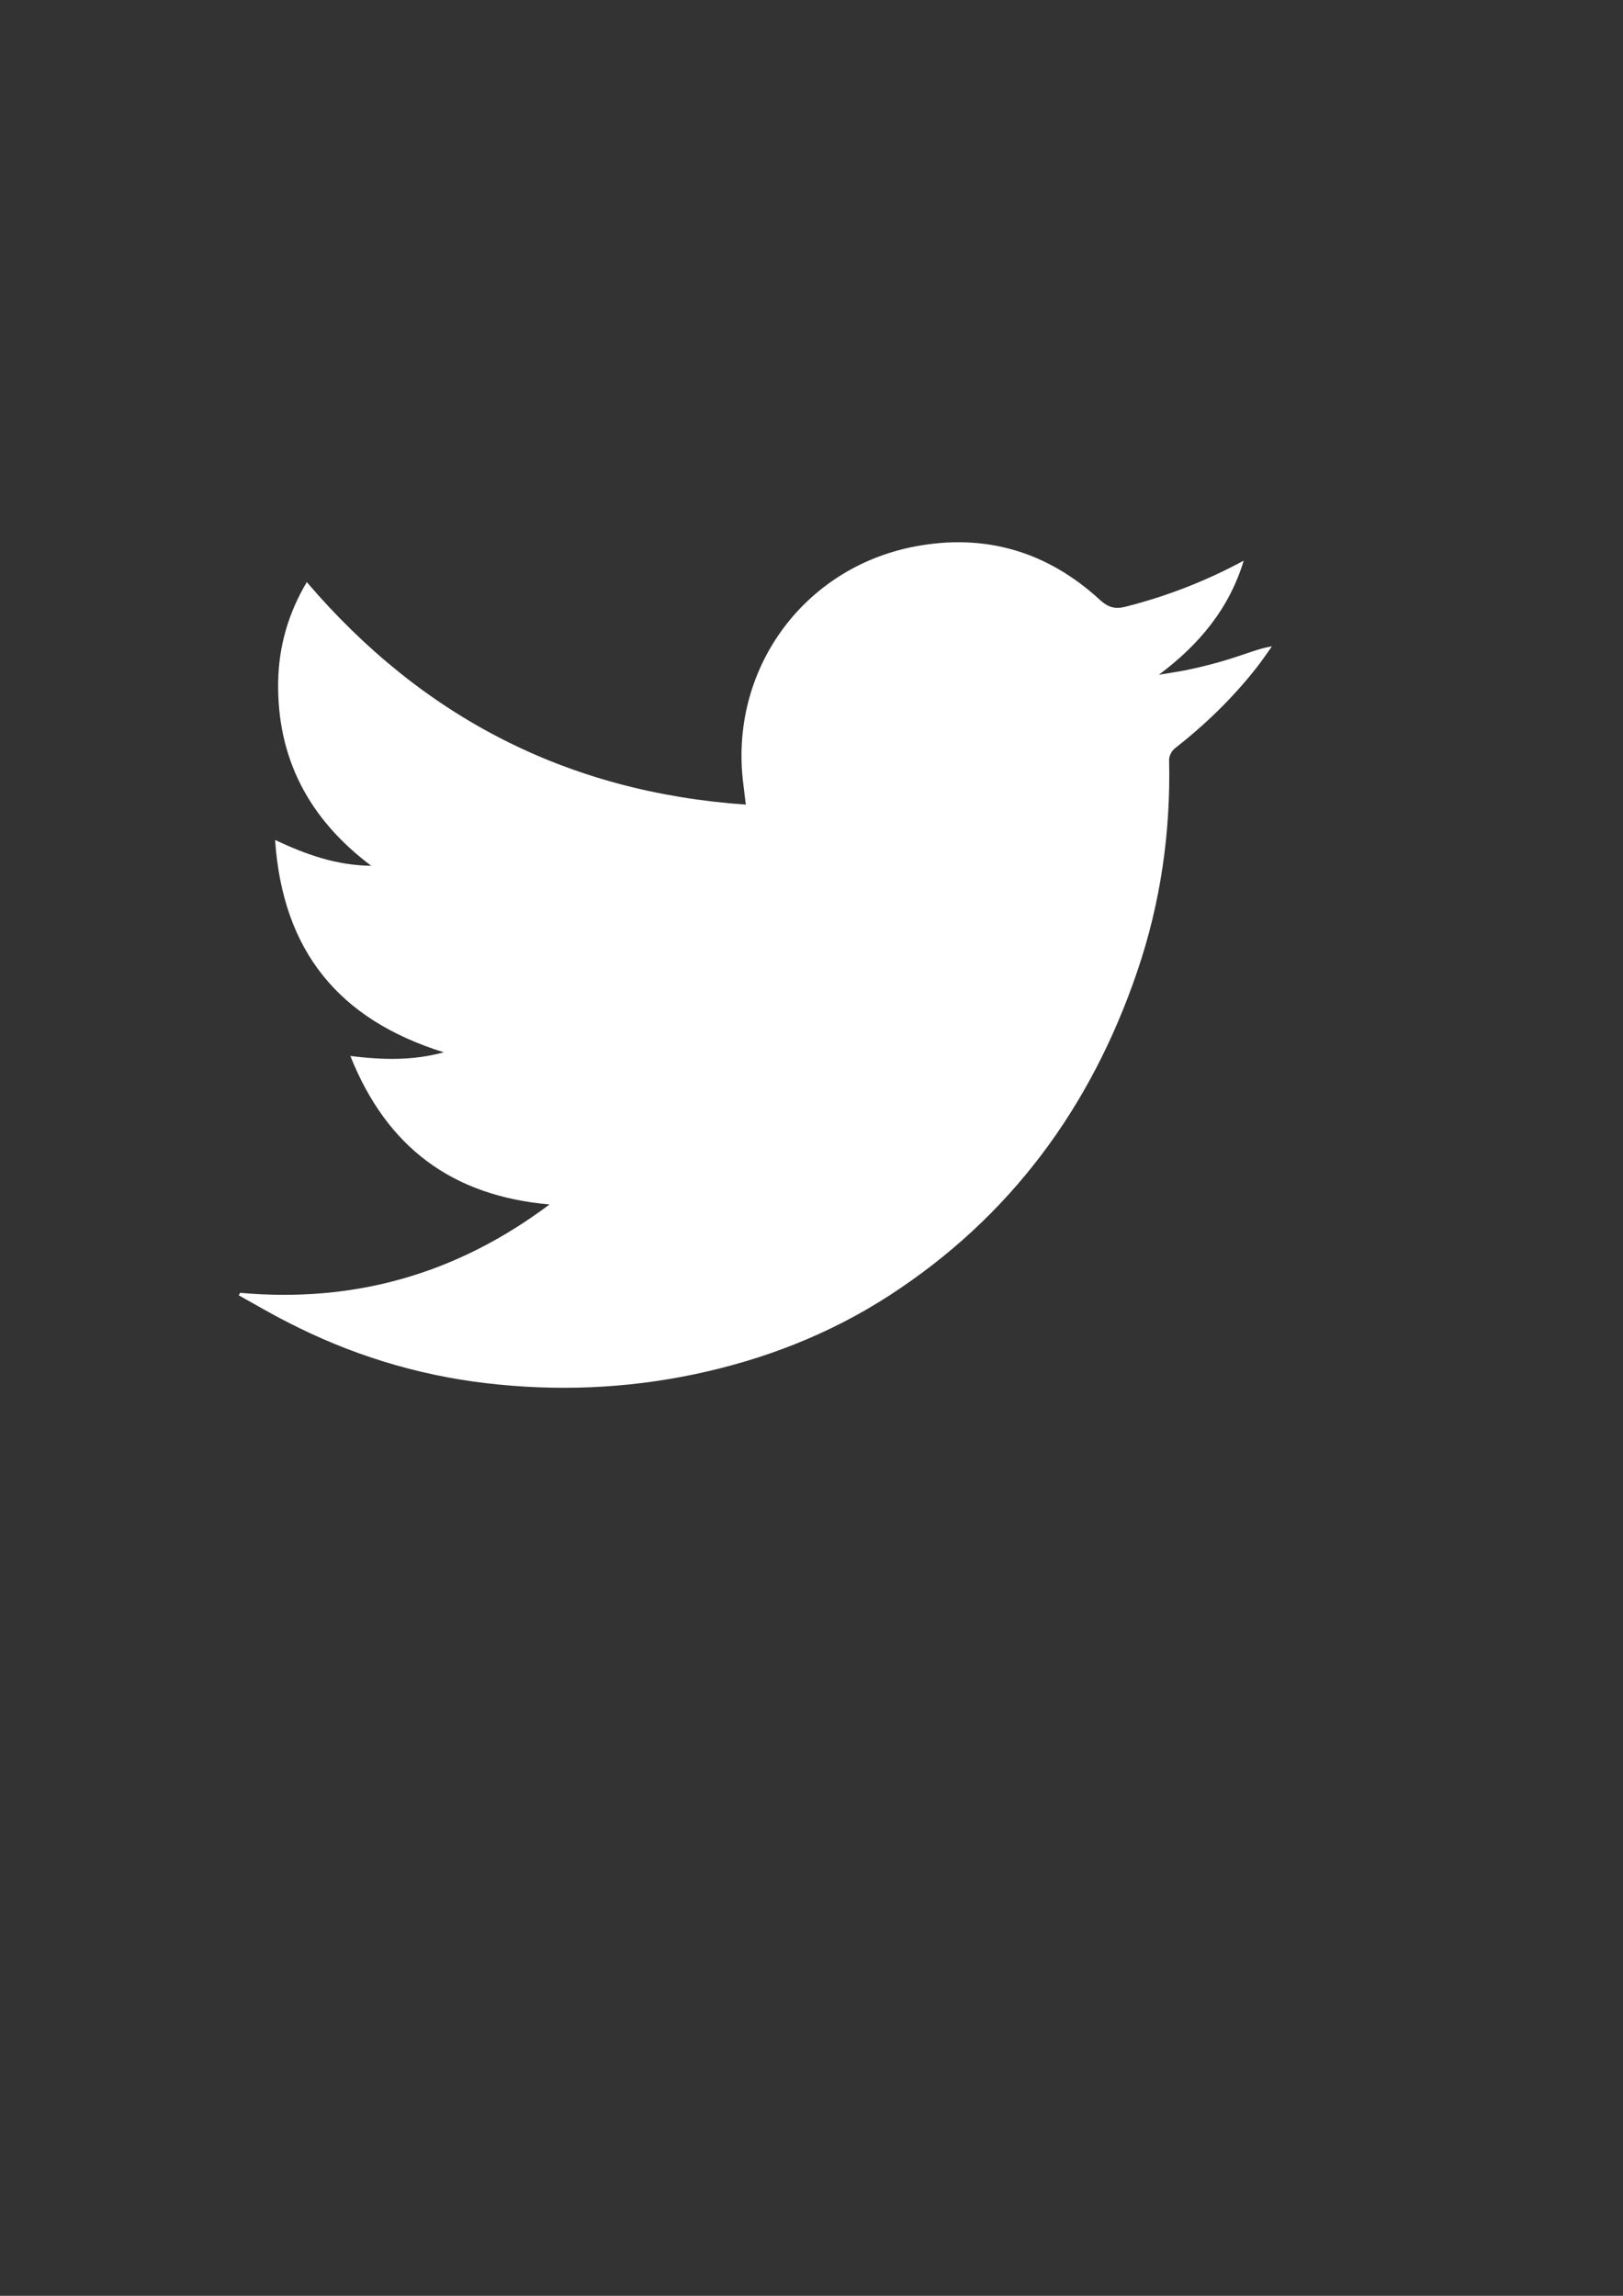 <?xml version="1.0" encoding="UTF-8" standalone="no"?>
<!-- Created with Inkscape (http://www.inkscape.org/) -->

<svg
   width="210mm"
   height="297mm"
   viewBox="0 0 210 297"
   version="1.1"
   id="svg20264"
   inkscape:version="1.1 (c68e22c387, 2021-05-23)"
   sodipodi:docname="ico_twiter.svg"
   xmlns:inkscape="http://www.inkscape.org/namespaces/inkscape"
   xmlns:sodipodi="http://sodipodi.sourceforge.net/DTD/sodipodi-0.dtd"
   xmlns="http://www.w3.org/2000/svg"
   xmlns:svg="http://www.w3.org/2000/svg">
  <rect x="0" y="0" width="210" height="297" fill="#333333" stroke="none"/>
  <sodipodi:namedview
     id="namedview20266"
     pagecolor="#ffffff"
     bordercolor="#666666"
     borderopacity="1.0"
     inkscape:pageshadow="2"
     inkscape:pageopacity="0.0"
     inkscape:pagecheckerboard="0"
     inkscape:document-units="mm"
     showgrid="false"
     inkscape:zoom="0.72070006"
     inkscape:cx="396.75646"
     inkscape:cy="561.23788"
     inkscape:window-width="1920"
     inkscape:window-height="1017"
     inkscape:window-x="-8"
     inkscape:window-y="-8"
     inkscape:window-maximized="1"
     inkscape:current-layer="layer1" />
  <defs
     id="defs20261" />
  <g
     inkscape:label="Capa 1"
     inkscape:groupmode="layer"
     id="layer1">
    <path
       d="m 31.07,167.247 c 14.711,1.323 27.966,-2.381 40.031,-11.43 -12.621,-1.111 -21.061,-7.408 -25.77,-19.209 4.128,0.503 7.99,0.635 12.091,-0.476 -13.6,-4.233 -20.849,-13.123 -21.828,-27.464 4.075,1.905 7.911,3.281 12.435,3.334 C 39.96,105.943 35.833,98.085 35.992,88.189 c 0.079,-4.551 1.296,-8.837 3.704,-12.885 14.949,17.489 33.708,27.173 56.806,28.787 -0.132,-1.005 -0.212,-1.799 -0.318,-2.619 -1.905,-14.658 7.62,-27.993 22.172,-30.771 9.128,-1.746 17.198,0.661 24.024,6.959 1.058,0.953 1.958,1.164 3.281,0.82 5.318,-1.349 10.372,-3.307 15.266,-5.953 -1.879,6.191 -5.741,10.848 -10.98,14.764 1.191,-0.212 2.408,-0.37 3.598,-0.609 1.244,-0.265 2.487,-0.556 3.731,-0.9 1.191,-0.318 2.355,-0.688 3.519,-1.085 1.191,-0.397 2.381,-0.847 3.784,-1.085 -0.688,0.953 -1.349,1.958 -2.09,2.884 -3.069,3.889 -6.615,7.303 -10.504,10.345 -0.397,0.318 -0.741,1.005 -0.714,1.482 0.212,9.393 -1.111,18.547 -4.154,27.437 -5.98,17.515 -16.404,31.697 -32.041,41.831 -7.726,5.001 -16.166,8.281 -25.188,10.186 -8.943,1.879 -17.939,2.223 -26.961,1.164 -9.049,-1.058 -17.648,-3.731 -25.744,-7.911 -2.143,-1.085 -4.207,-2.302 -6.297,-3.466 0.079,-0.106 0.132,-0.212 0.185,-0.318 z"
       id="path20348"
       style="stroke-width:0.265;fill:#ffffff;fill-opacity:1" />
  </g>
</svg>
